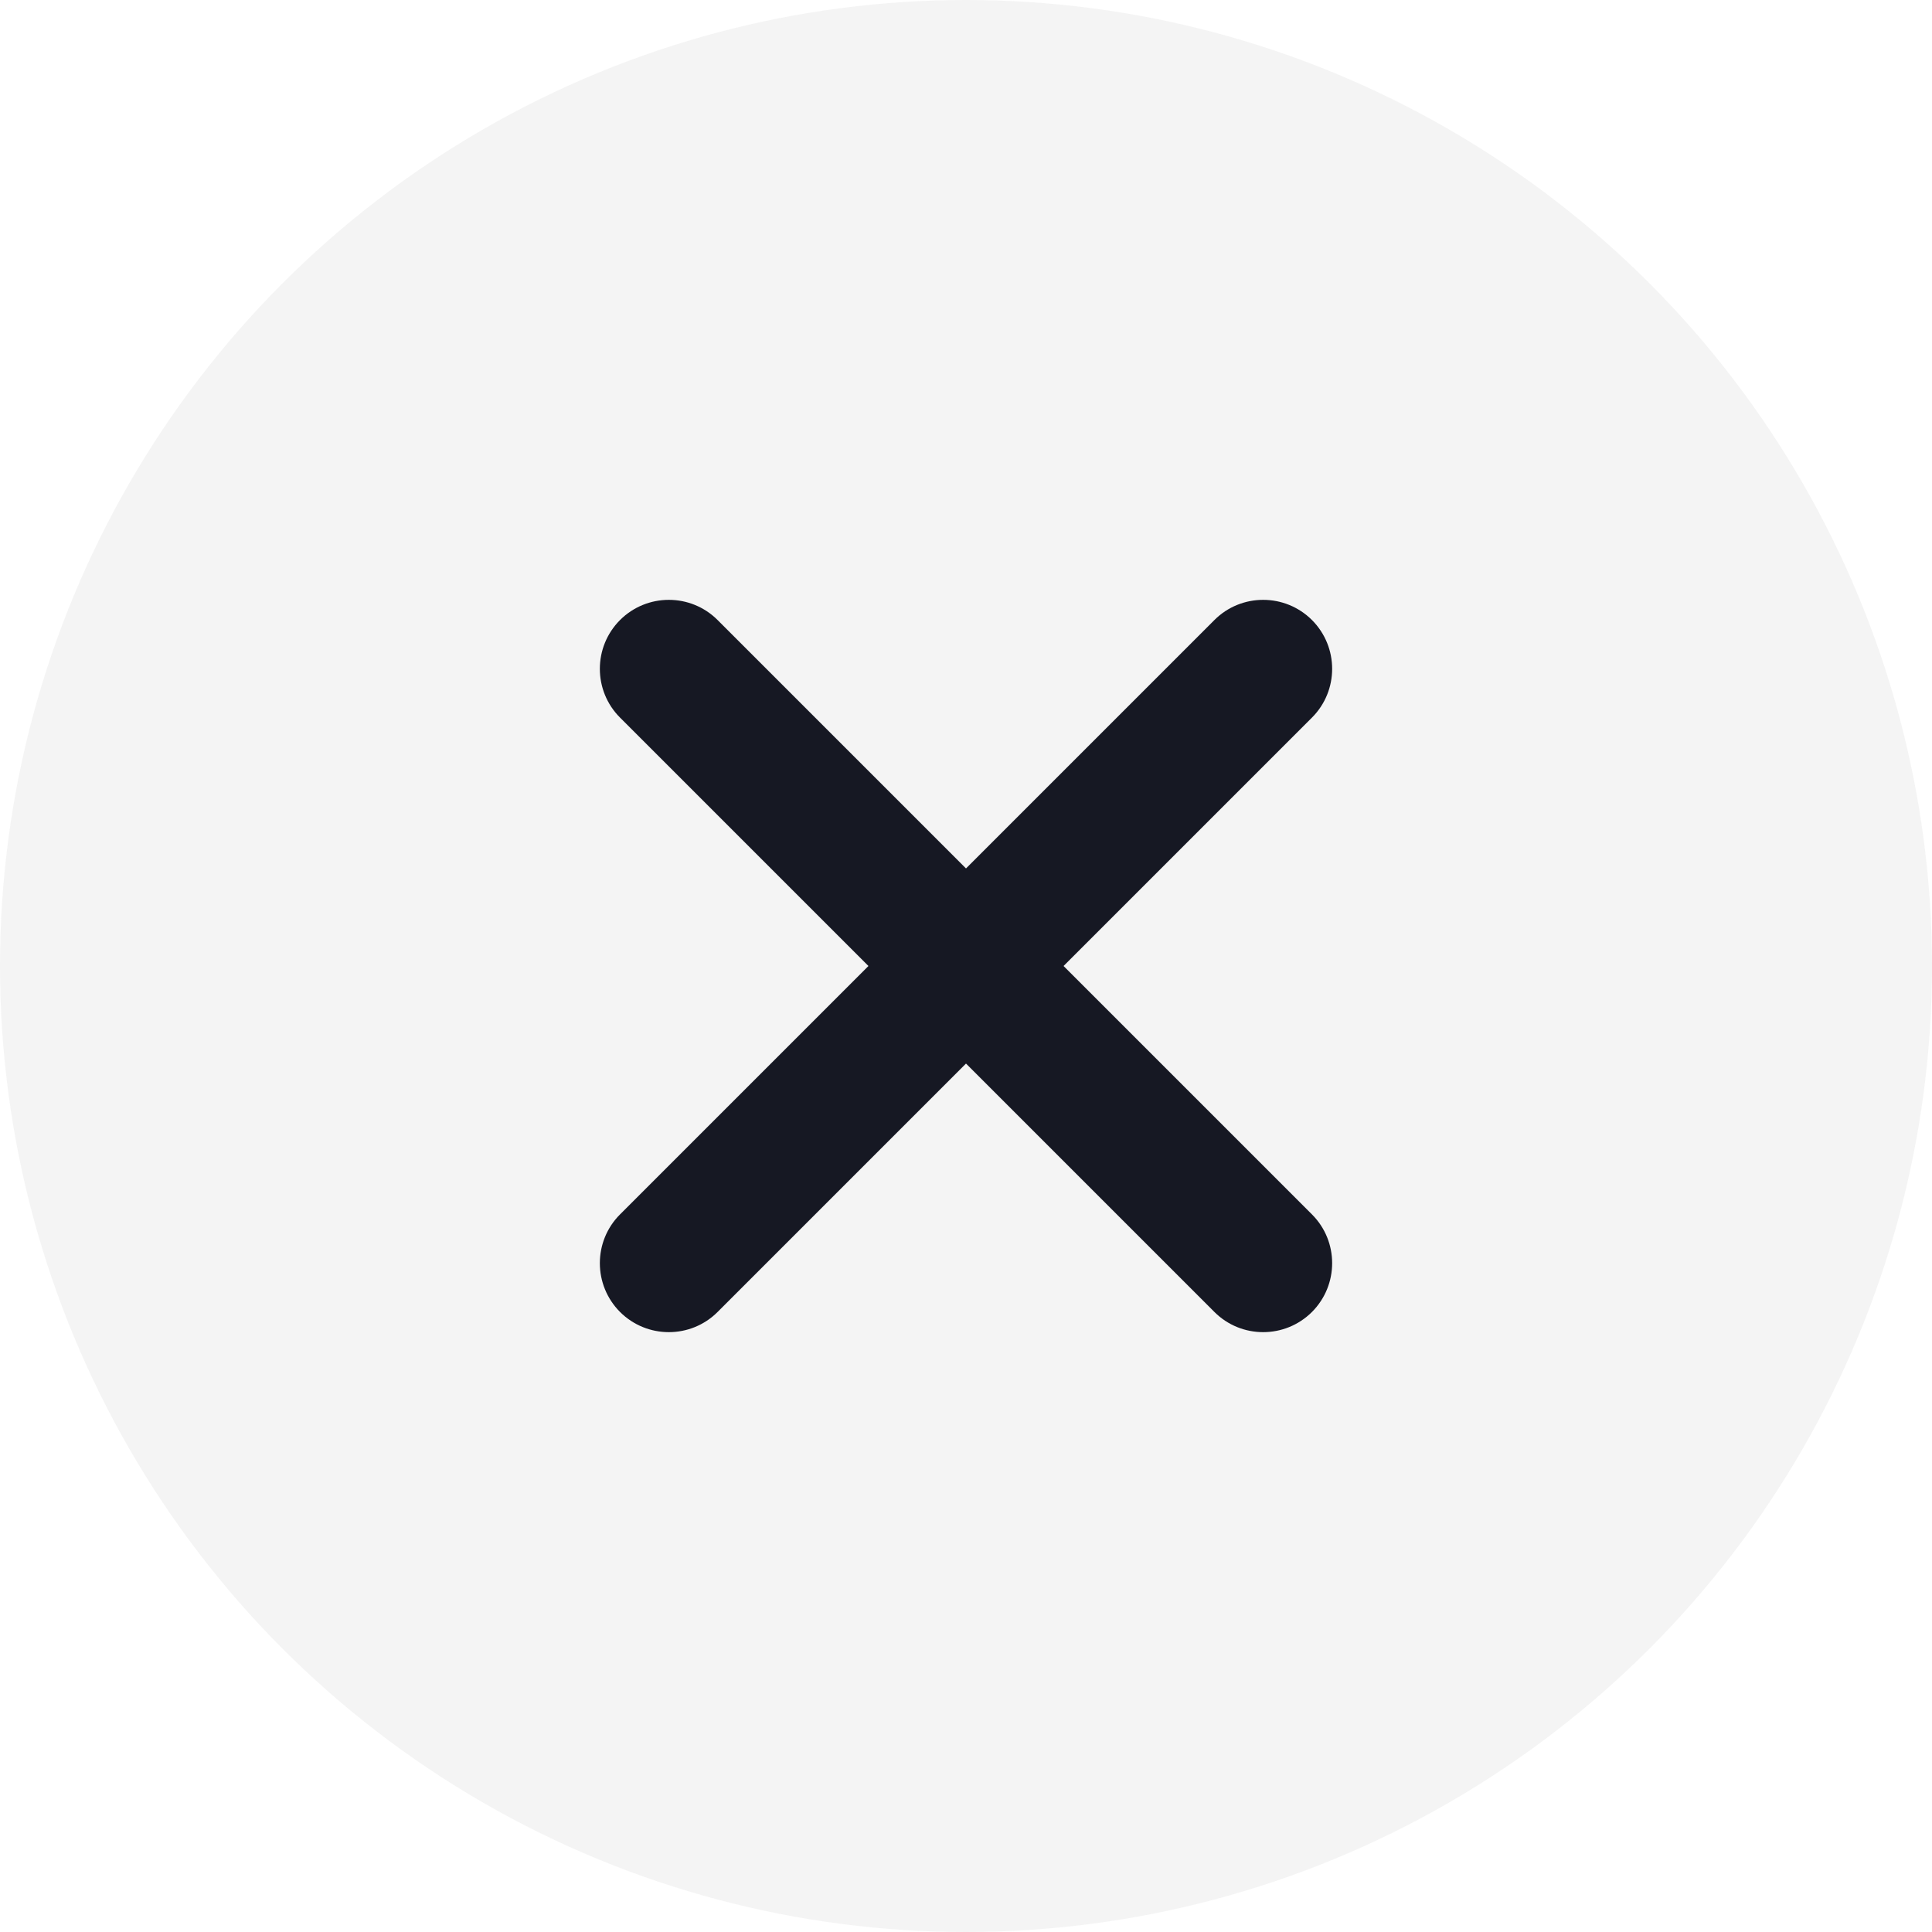 <svg width="28" height="28" viewBox="0 0 28 28" fill="none" xmlns="http://www.w3.org/2000/svg">
<circle cx="14" cy="14" r="14" fill="#161823" fill-opacity="0.05"/>
<path d="M19.014 17.6C19.404 17.99 19.404 18.623 19.014 19.014C18.623 19.404 17.99 19.404 17.6 19.014L14 15.414L10.4 19.014C10.01 19.404 9.377 19.404 8.986 19.014C8.596 18.623 8.596 17.99 8.986 17.6L12.586 14L8.986 10.4C8.596 10.01 8.596 9.377 8.986 8.986C9.377 8.596 10.01 8.596 10.4 8.986L14 12.586L17.6 8.986C17.99 8.596 18.623 8.596 19.014 8.986C19.404 9.377 19.404 10.01 19.014 10.4L15.414 14L19.014 17.6Z" fill="#161823"/>
</svg>
